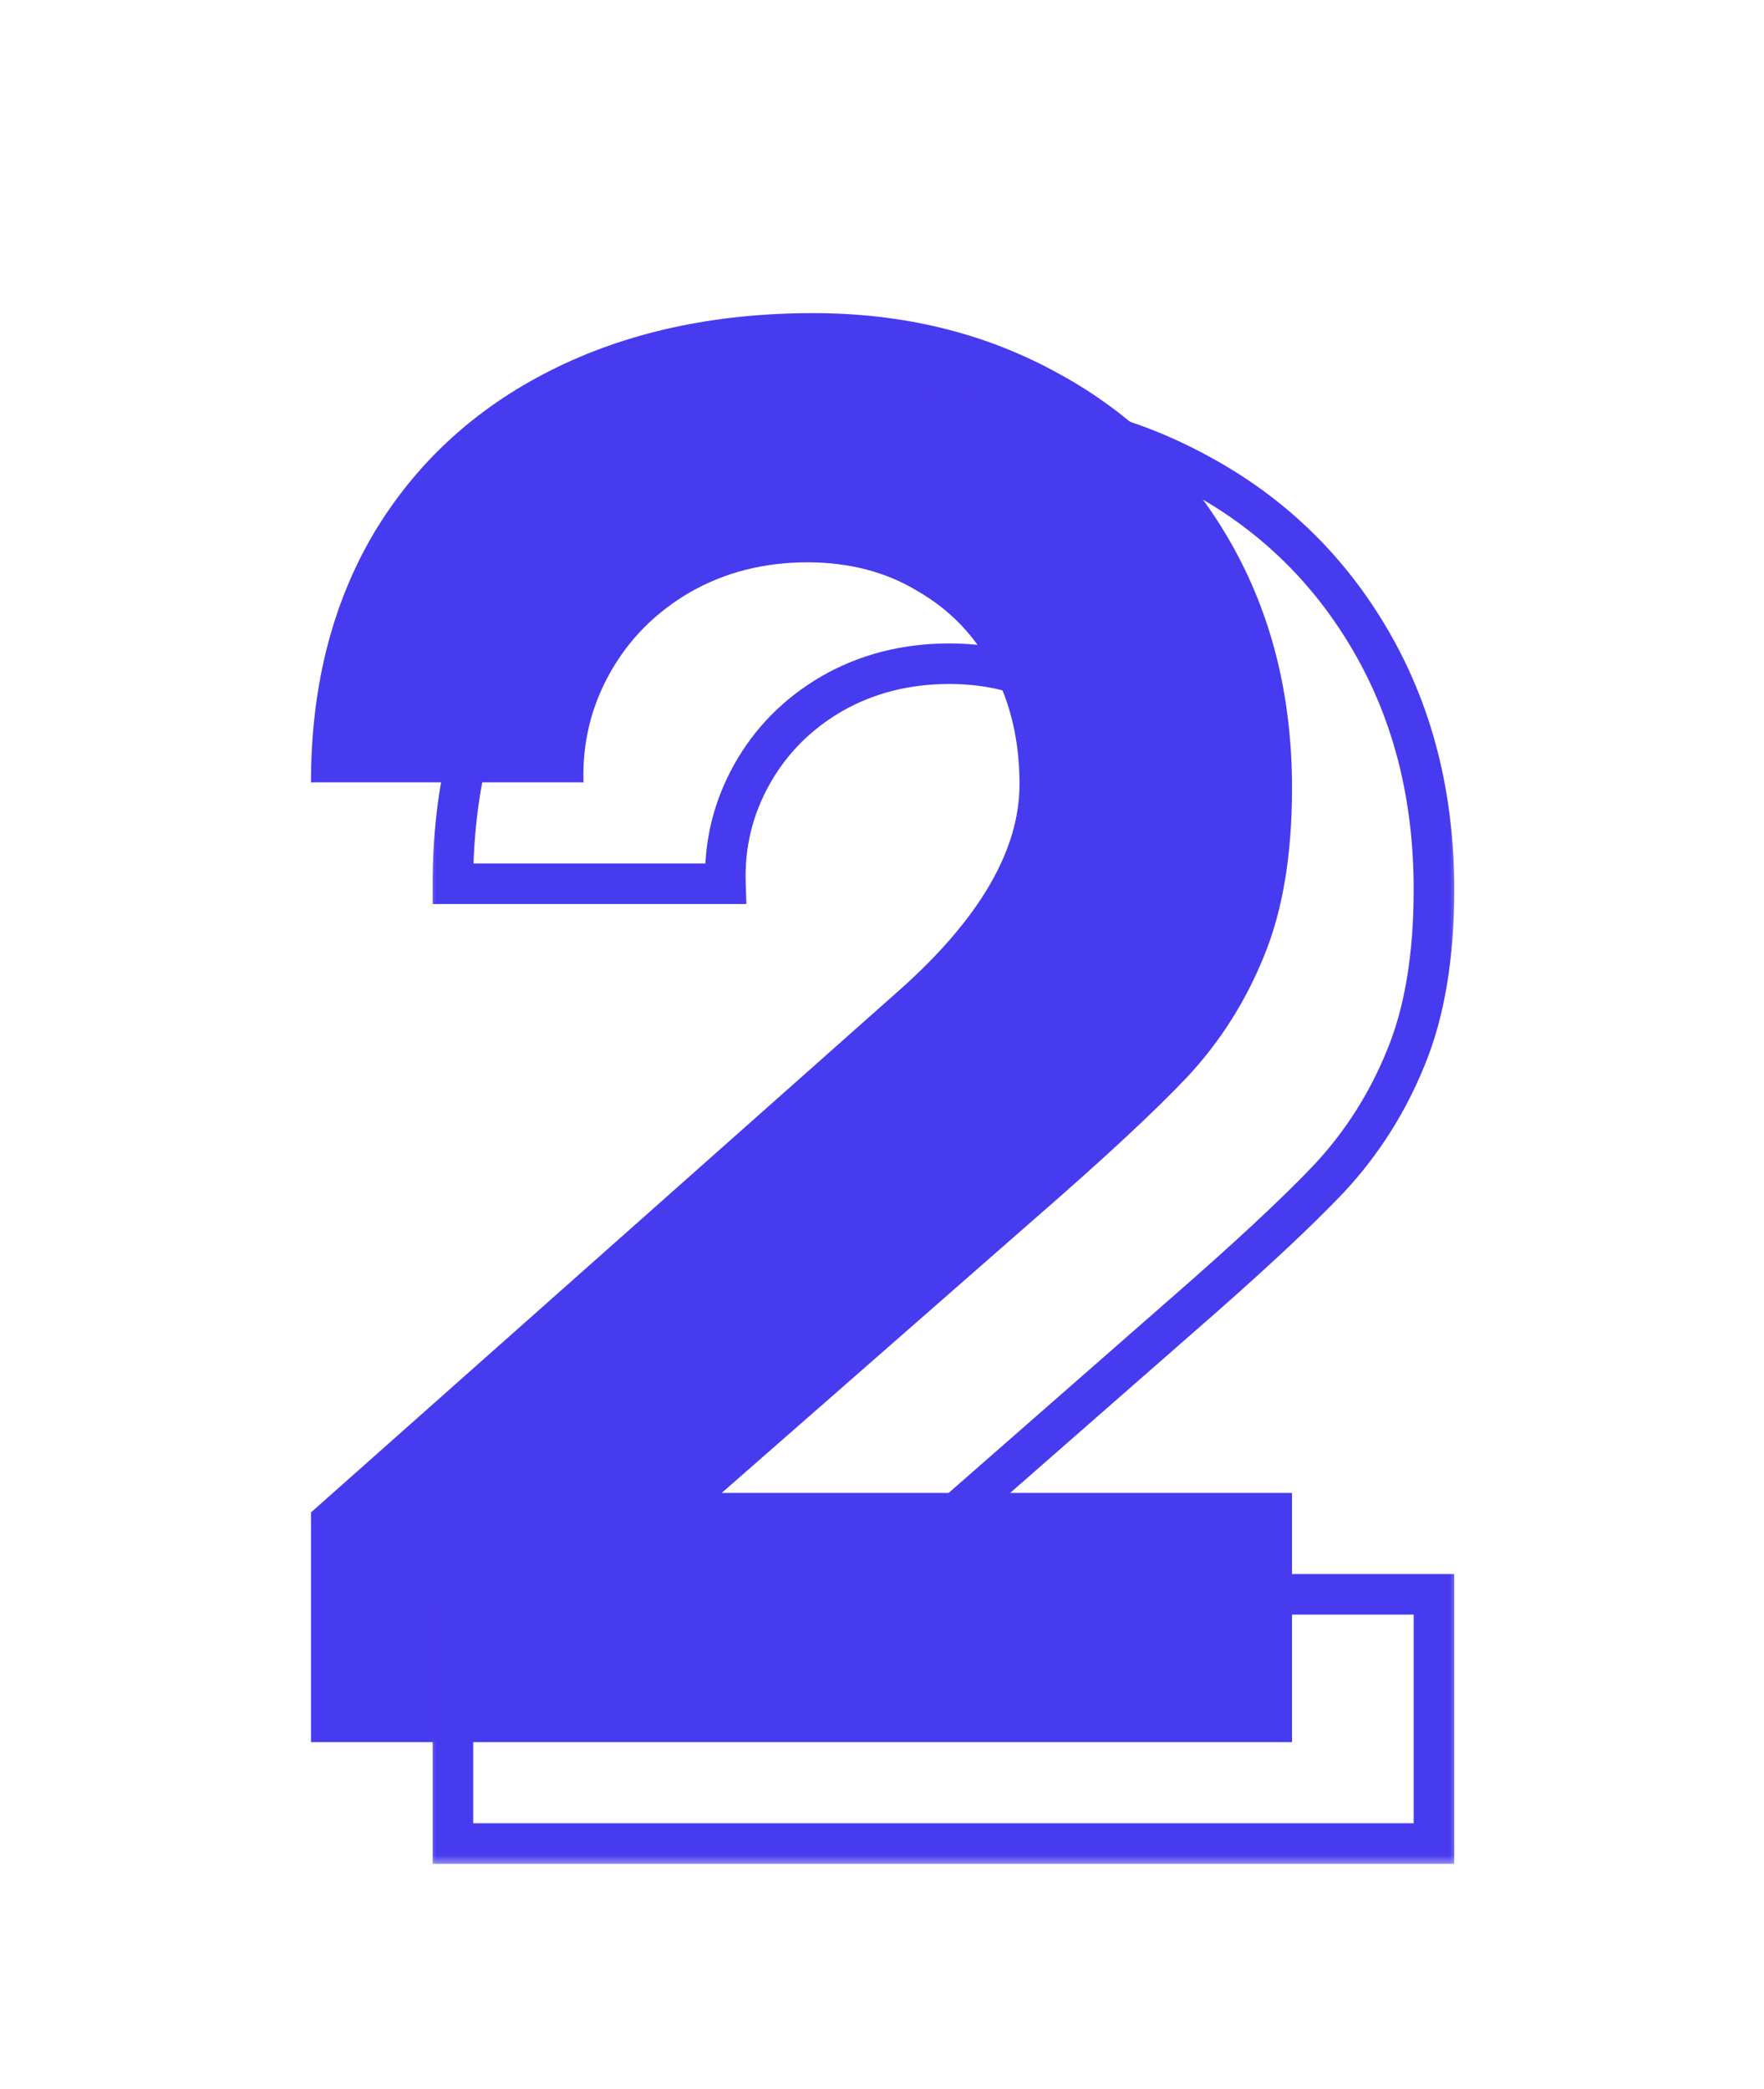 <svg width="87" height="103" viewBox="0 0 87 103" fill="none" xmlns="http://www.w3.org/2000/svg">
<path d="M35.594 73.616H63.722V85.904H15.338V74.576L44.331 48.848C48.298 45.328 50.282 41.936 50.282 38.672C50.282 36.56 49.85 34.688 48.986 33.056C48.123 31.392 46.891 30.096 45.291 29.168C43.722 28.208 41.898 27.728 39.819 27.728C37.675 27.728 35.739 28.224 34.011 29.216C32.315 30.208 31.003 31.536 30.075 33.2C29.146 34.864 28.715 36.656 28.779 38.576H15.338C15.338 33.904 16.363 29.824 18.41 26.336C20.491 22.848 23.402 20.16 27.146 18.272C30.89 16.384 35.211 15.44 40.106 15.44C44.587 15.44 48.618 16.432 52.203 18.416C55.786 20.368 58.602 23.12 60.651 26.672C62.699 30.224 63.722 34.288 63.722 38.864C63.722 42.16 63.258 44.928 62.331 47.168C61.434 49.376 60.187 51.344 58.587 53.072C56.986 54.768 54.474 57.104 51.05 60.08L35.594 73.616Z" fill="#473BF0"/>
<mask id="path-2-outside-1_86_578" maskUnits="userSpaceOnUse" x="21" y="19" width="51" height="73" fill="black">
<rect fill="white" x="21" y="19" width="51" height="73"/>
<path d="M22.338 90.904V79.576L51.331 53.848C53.507 51.928 55.042 50.12 55.938 48.424C56.834 46.728 57.282 45.144 57.282 43.672C57.282 41.56 56.85 39.688 55.986 38.056C55.123 36.392 53.907 35.096 52.339 34.168C50.77 33.208 48.931 32.728 46.819 32.728C44.611 32.728 42.658 33.24 40.962 34.264C39.298 35.256 38.002 36.584 37.075 38.248C36.147 39.88 35.715 41.656 35.779 43.576H22.338C22.338 38.84 23.378 34.744 25.459 31.288C27.538 27.832 30.434 25.16 34.147 23.272C37.858 21.384 42.178 20.44 47.106 20.44C51.618 20.44 55.651 21.432 59.203 23.416C62.786 25.368 65.603 28.104 67.65 31.624C69.698 35.144 70.722 39.224 70.722 43.864C70.722 47.288 70.243 50.136 69.282 52.408C68.323 54.648 66.898 56.728 65.01 58.648C63.123 60.536 60.803 62.68 58.05 65.08L39.331 81.496L38.275 78.616H70.722V90.904H22.338Z"/>
</mask>
<path d="M42.594 78.616L41.936 77.864L39.935 79.616H42.594V78.616ZM70.722 78.616H71.722V77.616H70.722V78.616ZM70.722 90.904V91.904H71.722V90.904H70.722ZM22.338 90.904H21.338V91.904H22.338V90.904ZM22.338 79.576L21.675 78.828L21.338 79.126V79.576H22.338ZM51.331 53.848L50.667 53.1L50.667 53.1L51.331 53.848ZM55.986 38.056L55.099 38.517L55.103 38.524L55.986 38.056ZM52.291 34.168L51.768 35.021L51.779 35.027L51.789 35.033L52.291 34.168ZM41.011 34.216L40.513 33.349L40.506 33.353L41.011 34.216ZM37.075 38.2L37.948 38.687V38.687L37.075 38.2ZM35.779 43.576V44.576H36.812L36.778 43.543L35.779 43.576ZM22.338 43.576H21.338V44.576H22.338V43.576ZM25.41 31.336L24.552 30.824L24.548 30.83L25.41 31.336ZM34.147 23.272L34.597 24.165V24.165L34.147 23.272ZM59.203 23.416L58.718 24.291L58.724 24.294L59.203 23.416ZM69.331 52.168L68.407 51.785L68.404 51.792L69.331 52.168ZM65.587 58.072L66.314 58.758L66.32 58.751L65.587 58.072ZM58.05 65.08L57.395 64.325L57.392 64.328L58.05 65.08ZM42.594 79.616H70.722V77.616H42.594V79.616ZM69.722 78.616V90.904H71.722V78.616H69.722ZM70.722 89.904H22.338V91.904H70.722V89.904ZM23.338 90.904V79.576H21.338V90.904H23.338ZM23.002 80.324L51.994 54.596L50.667 53.1L21.675 78.828L23.002 80.324ZM51.994 54.596C56.046 51.002 58.282 47.359 58.282 43.672H56.282C56.282 46.513 54.551 49.654 50.667 53.1L51.994 54.596ZM58.282 43.672C58.282 41.42 57.821 39.384 56.87 37.588L55.103 38.524C55.88 39.992 56.282 41.7 56.282 43.672H58.282ZM56.874 37.595C55.924 35.765 54.559 34.328 52.792 33.303L51.789 35.033C53.222 35.864 54.321 37.019 55.099 38.517L56.874 37.595ZM52.813 33.315C51.068 32.247 49.058 31.728 46.819 31.728V33.728C48.739 33.728 50.377 34.169 51.768 35.021L52.813 33.315ZM46.819 31.728C44.514 31.728 42.404 32.263 40.513 33.349L41.508 35.083C43.073 34.185 44.836 33.728 46.819 33.728V31.728ZM40.506 33.353C38.66 34.432 37.219 35.888 36.201 37.713L37.948 38.687C38.786 37.184 39.969 35.984 41.515 35.079L40.506 33.353ZM36.201 37.713C35.184 39.537 34.709 41.509 34.779 43.609L36.778 43.543C36.72 41.803 37.109 40.191 37.948 38.687L36.201 37.713ZM35.779 42.576H22.338V44.576H35.779V42.576ZM23.338 43.576C23.338 39.054 24.328 35.154 26.273 31.842L24.548 30.83C22.397 34.494 21.338 38.754 21.338 43.576H23.338ZM26.269 31.848C28.249 28.529 31.017 25.97 34.597 24.165L33.696 22.379C29.788 24.35 26.732 27.167 24.552 30.824L26.269 31.848ZM34.597 24.165C38.179 22.358 42.341 21.44 47.106 21.44V19.44C42.08 19.44 37.602 20.41 33.696 22.379L34.597 24.165ZM47.106 21.44C51.433 21.44 55.296 22.396 58.718 24.291L59.687 22.541C55.941 20.468 51.74 19.44 47.106 19.44V21.44ZM58.724 24.294C62.146 26.158 64.828 28.778 66.784 32.172L68.517 31.172C66.377 27.462 63.427 24.578 59.681 22.538L58.724 24.294ZM66.784 32.172C68.735 35.554 69.722 39.443 69.722 43.864H71.722C71.722 39.133 70.662 34.894 68.517 31.172L66.784 32.172ZM69.722 43.864C69.722 47.073 69.27 49.702 68.407 51.785L70.254 52.551C71.247 50.154 71.722 47.247 71.722 43.864H69.722ZM68.404 51.792C67.553 53.889 66.37 55.754 64.853 57.393L66.32 58.751C68.003 56.934 69.316 54.863 70.257 52.544L68.404 51.792ZM64.859 57.386C63.294 59.045 60.812 61.355 57.395 64.325L58.706 65.835C62.137 62.853 64.679 60.491 66.314 58.758L64.859 57.386ZM57.392 64.328L41.936 77.864L43.253 79.368L58.709 65.832L57.392 64.328Z" fill="#473BF0" mask="url(#path-2-outside-1_86_578)"/>
</svg>

